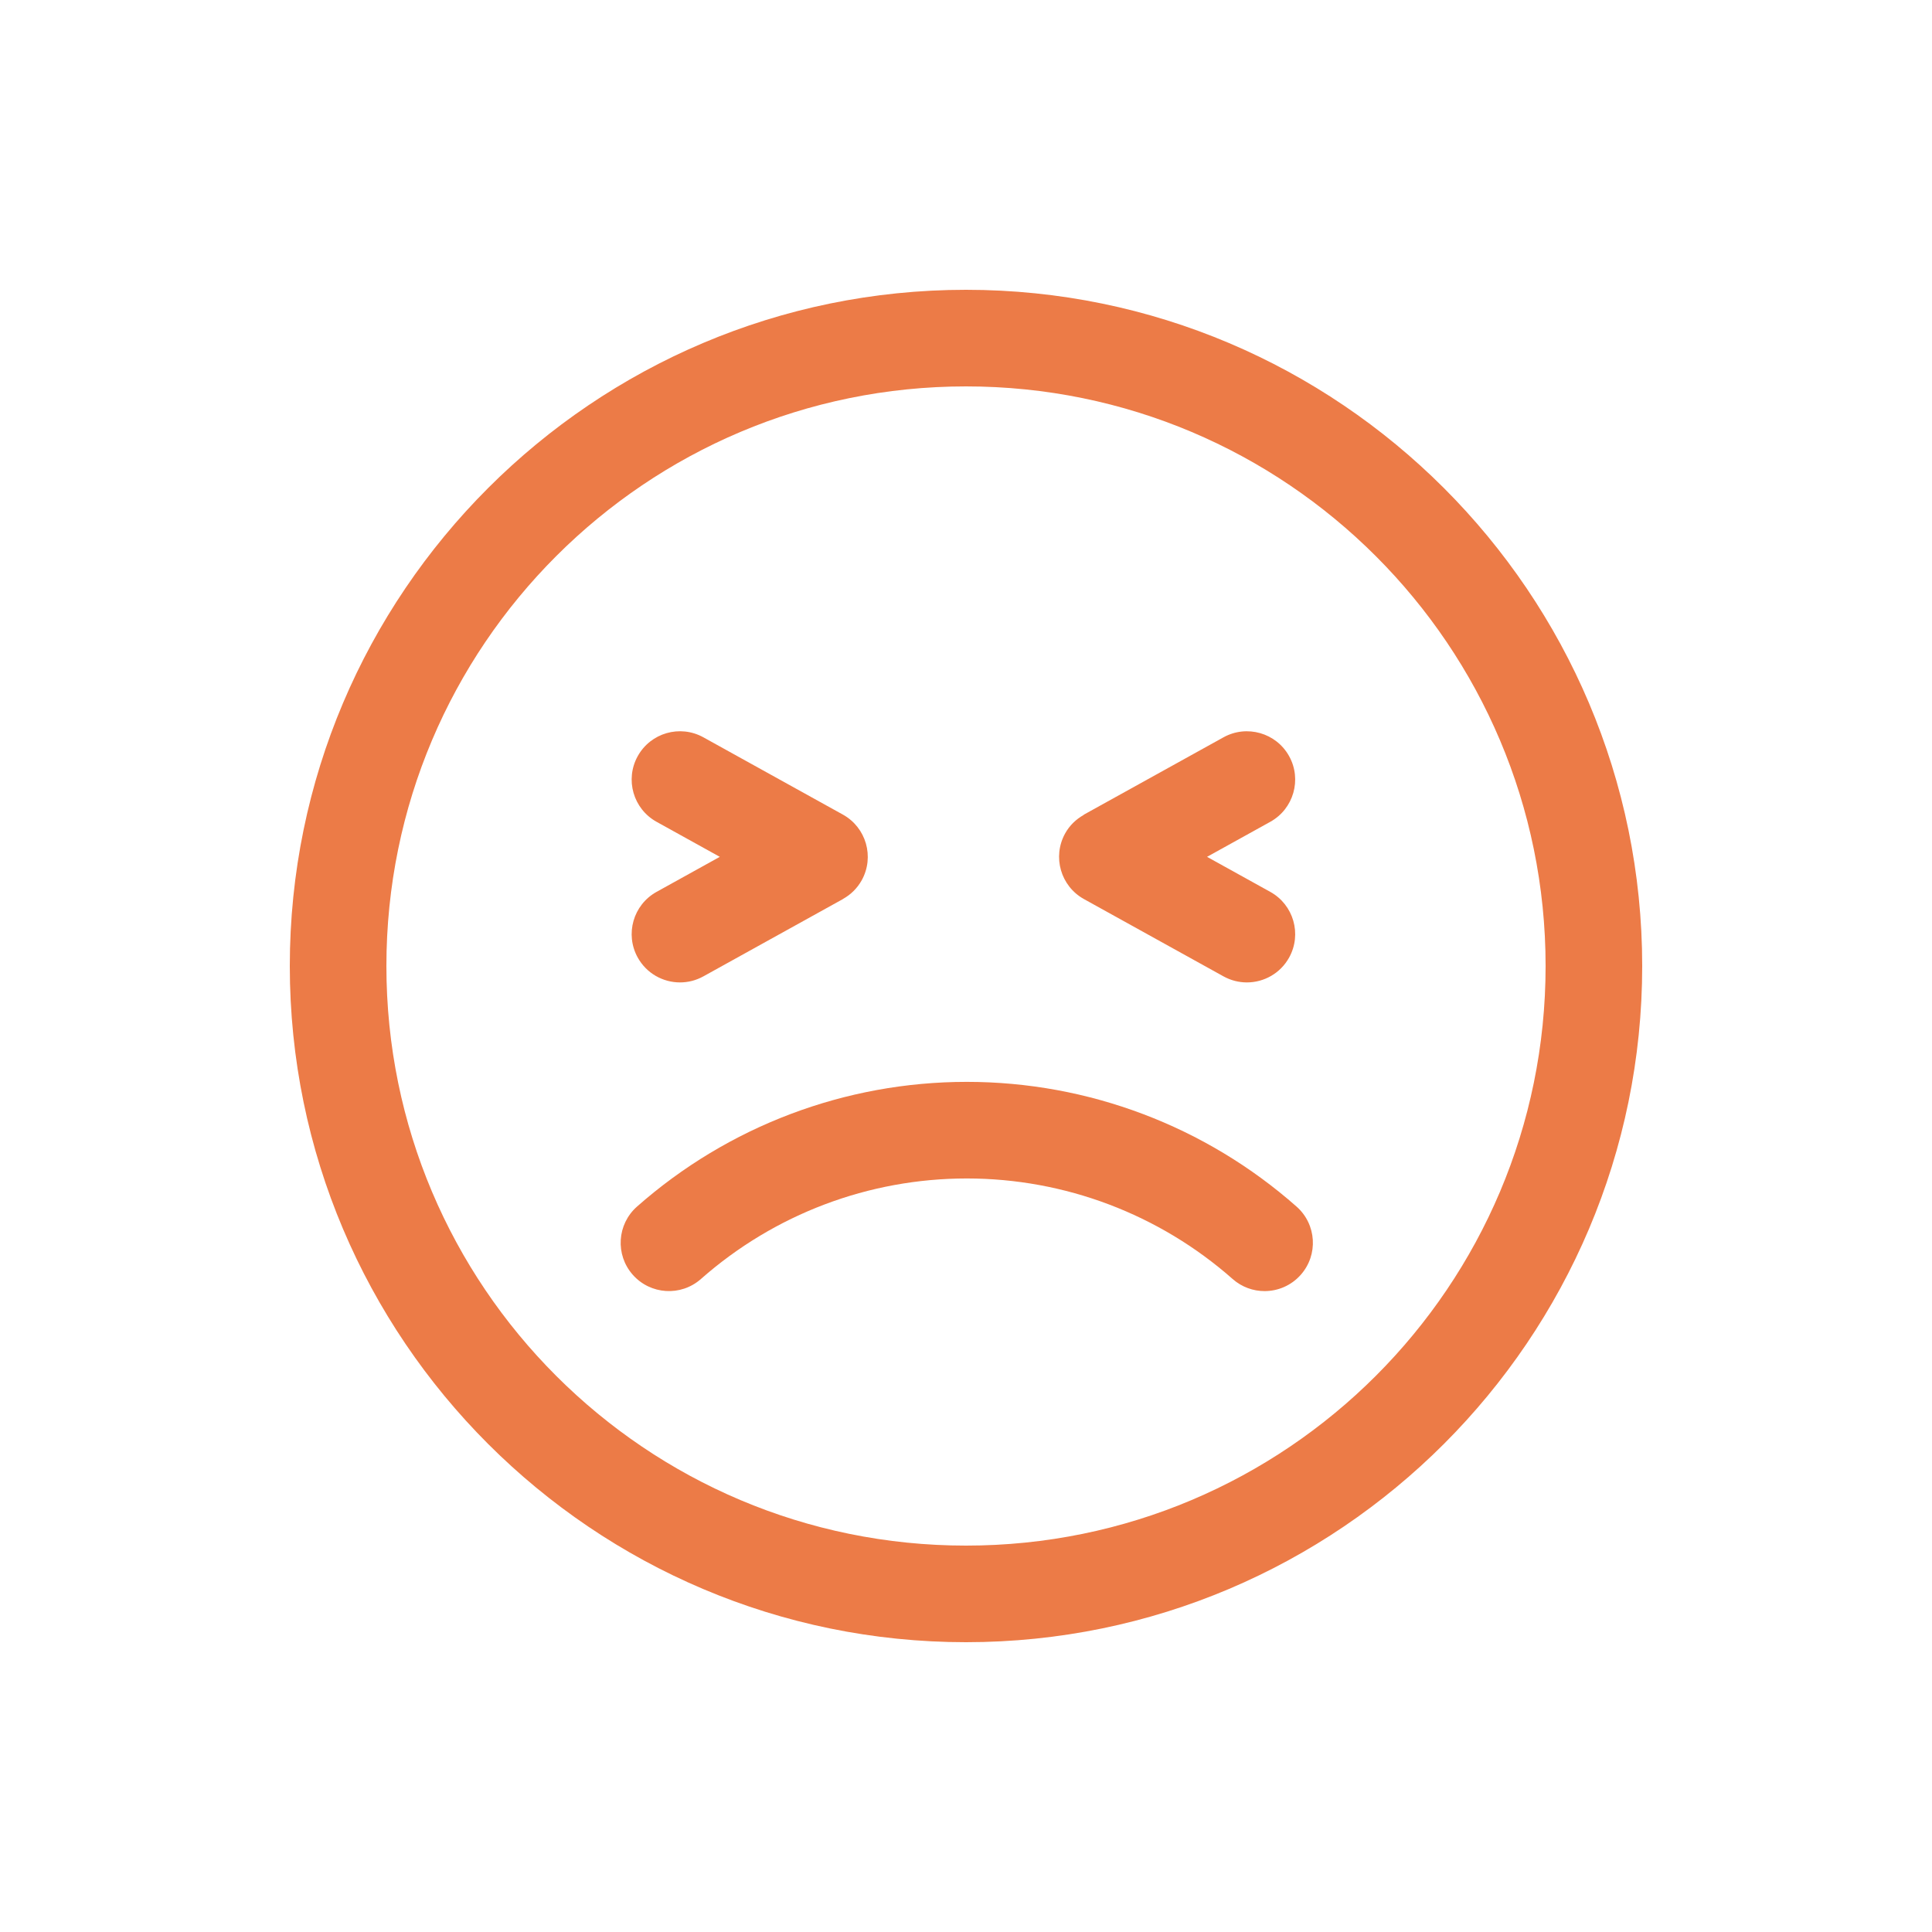 <svg height='100px' width='100px'  fill="#ec7b47" xmlns="http://www.w3.org/2000/svg" xmlns:xlink="http://www.w3.org/1999/xlink" version="1.1" x="0px" y="0px" viewBox="0 0 100 100" enable-background="new 0 0 100 100" xml:space="preserve"><path d="M50,20c16.569,0,30,13.431,30,30S66.569,80,50,80S20,66.569,20,50S33.431,20,50,20 M50,15  c-19.299,0-35,15.701-35,35s15.701,35,35,35s35-15.701,35-35S69.299,15,50,15L50,15z"></path><path d="M43.627,42.163l-7.221-4c-1.209-0.669-2.729-0.232-3.398,0.976s-0.232,2.729,0.976,3.398l3.273,1.813l-3.273,1.813  c-1.208,0.669-1.645,2.19-0.976,3.398c0.457,0.824,1.31,1.289,2.189,1.289c0.41,0,0.825-0.101,1.209-0.313l7.221-4  c0.005-0.003,0.007-0.008,0.012-0.011c0.392-0.219,0.73-0.544,0.964-0.965C45.272,44.354,44.835,42.832,43.627,42.163z"></path><path d="M65.749,46.163l-3.273-1.813l3.273-1.813c1.208-0.669,1.645-2.19,0.976-3.398c-0.669-1.208-2.191-1.643-3.397-0.976  l-7.222,4c-0.012,0.007-0.017,0.019-0.028,0.026c-0.383,0.219-0.718,0.535-0.947,0.95c-0.669,1.208-0.232,2.729,0.976,3.398l7.222,4  c0.384,0.212,0.799,0.313,1.209,0.313c0.879,0,1.732-0.465,2.188-1.289C67.394,48.354,66.957,46.832,65.749,46.163z"></path><path d="M65.454,66.827c-0.588,0-1.178-0.206-1.653-0.626c-3.802-3.355-8.688-5.204-13.761-5.204s-9.959,1.849-13.761,5.204  c-1.036,0.914-2.614,0.814-3.528-0.22c-0.914-1.035-0.815-2.614,0.22-3.528c4.715-4.163,10.778-6.456,17.069-6.456  c6.292,0,12.354,2.293,17.069,6.456c1.035,0.914,1.134,2.493,0.22,3.528C66.835,66.541,66.146,66.827,65.454,66.827z"></path></svg>